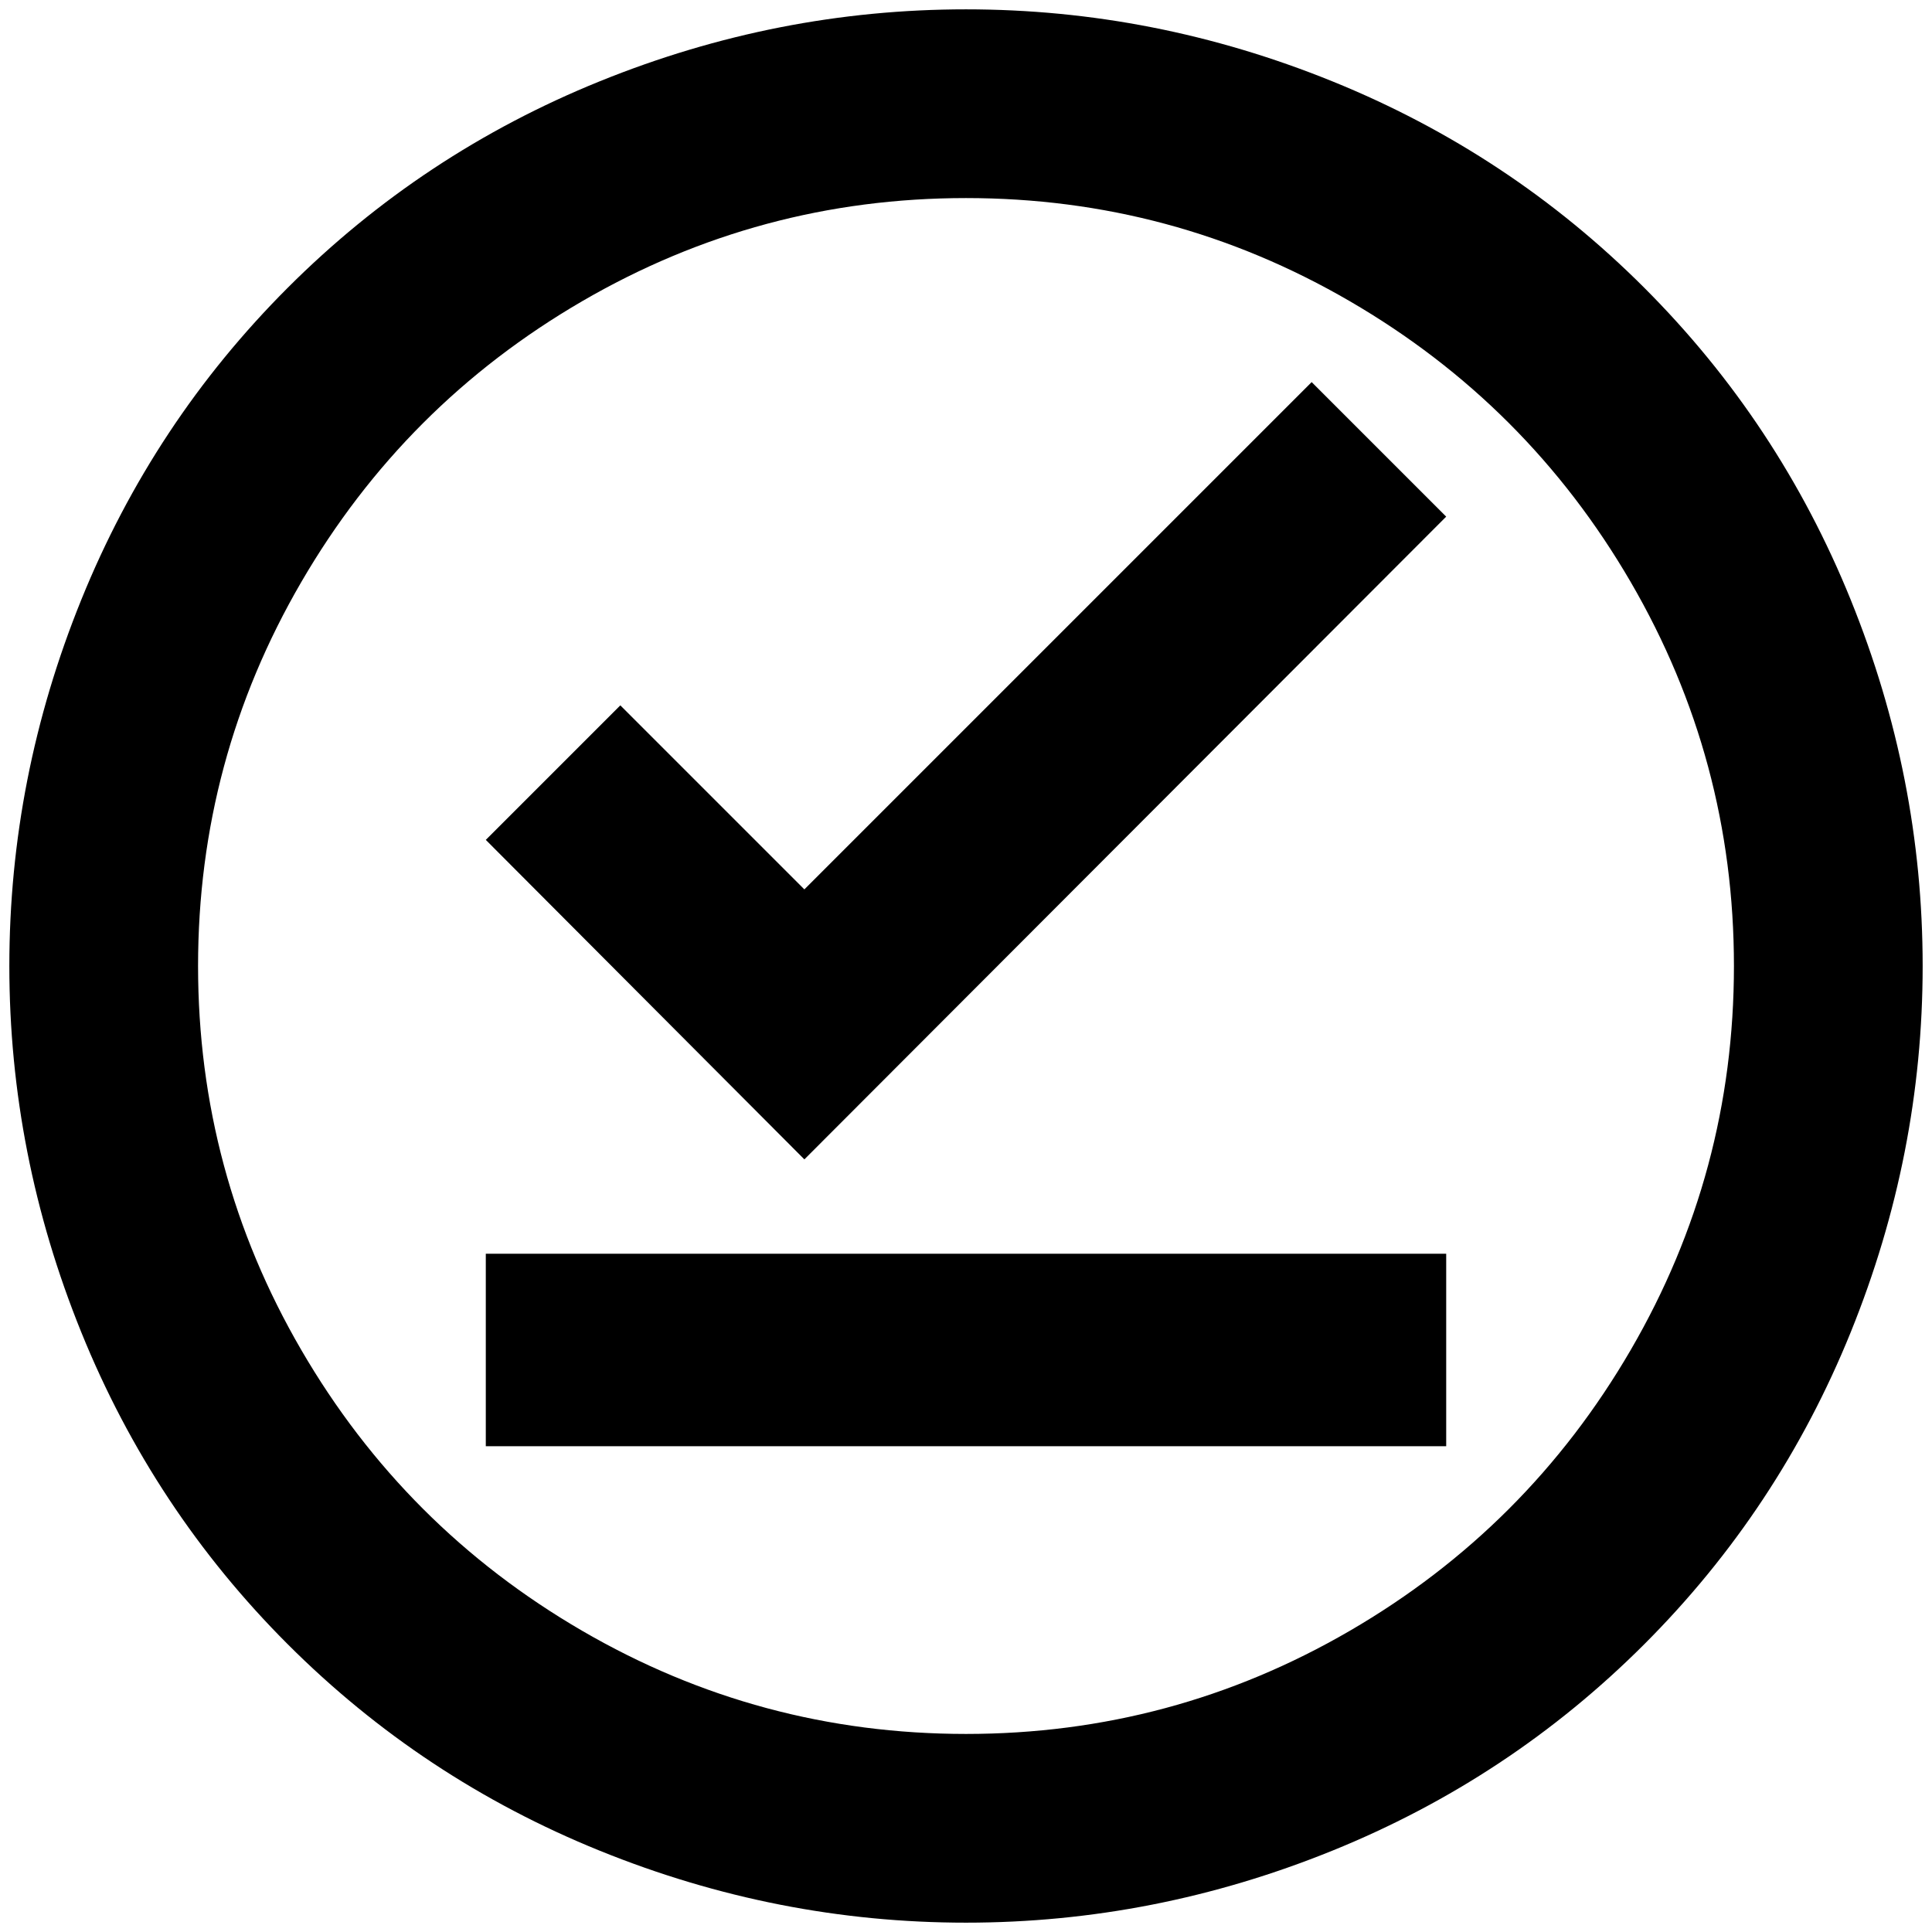 <?xml version="1.0" standalone="no"?>
<!DOCTYPE svg PUBLIC "-//W3C//DTD SVG 1.1//EN" "http://www.w3.org/Graphics/SVG/1.1/DTD/svg11.dtd" >
<svg xmlns="http://www.w3.org/2000/svg" xmlns:xlink="http://www.w3.org/1999/xlink" version="1.1" width="2048" height="2048" viewBox="-10 0 2068 2048">
   <path fill="currentColor"
d="M1024 0q-202 0 -392 77t-334 221t-221 334t-77 392t77 392t221 334t334 221t392 77t392 -77t334 -221t221 -334t77 -392t-77 -392t-221 -334t-334 -221t-392 -77zM1024 1846q-221 0 -411 -110.5t-300.5 -300.5t-110.5 -411t110.5 -411t300.5 -300.5t411 -110.5t411 110.5
t300.5 300.5t110.5 411t-110.5 411t-300.5 300.5t-411 110.5zM510 1332h1028v206h-1028v-206zM851 942l-197 -197l-144 144l341 342l687 -688l-144 -144z" />
</svg>
